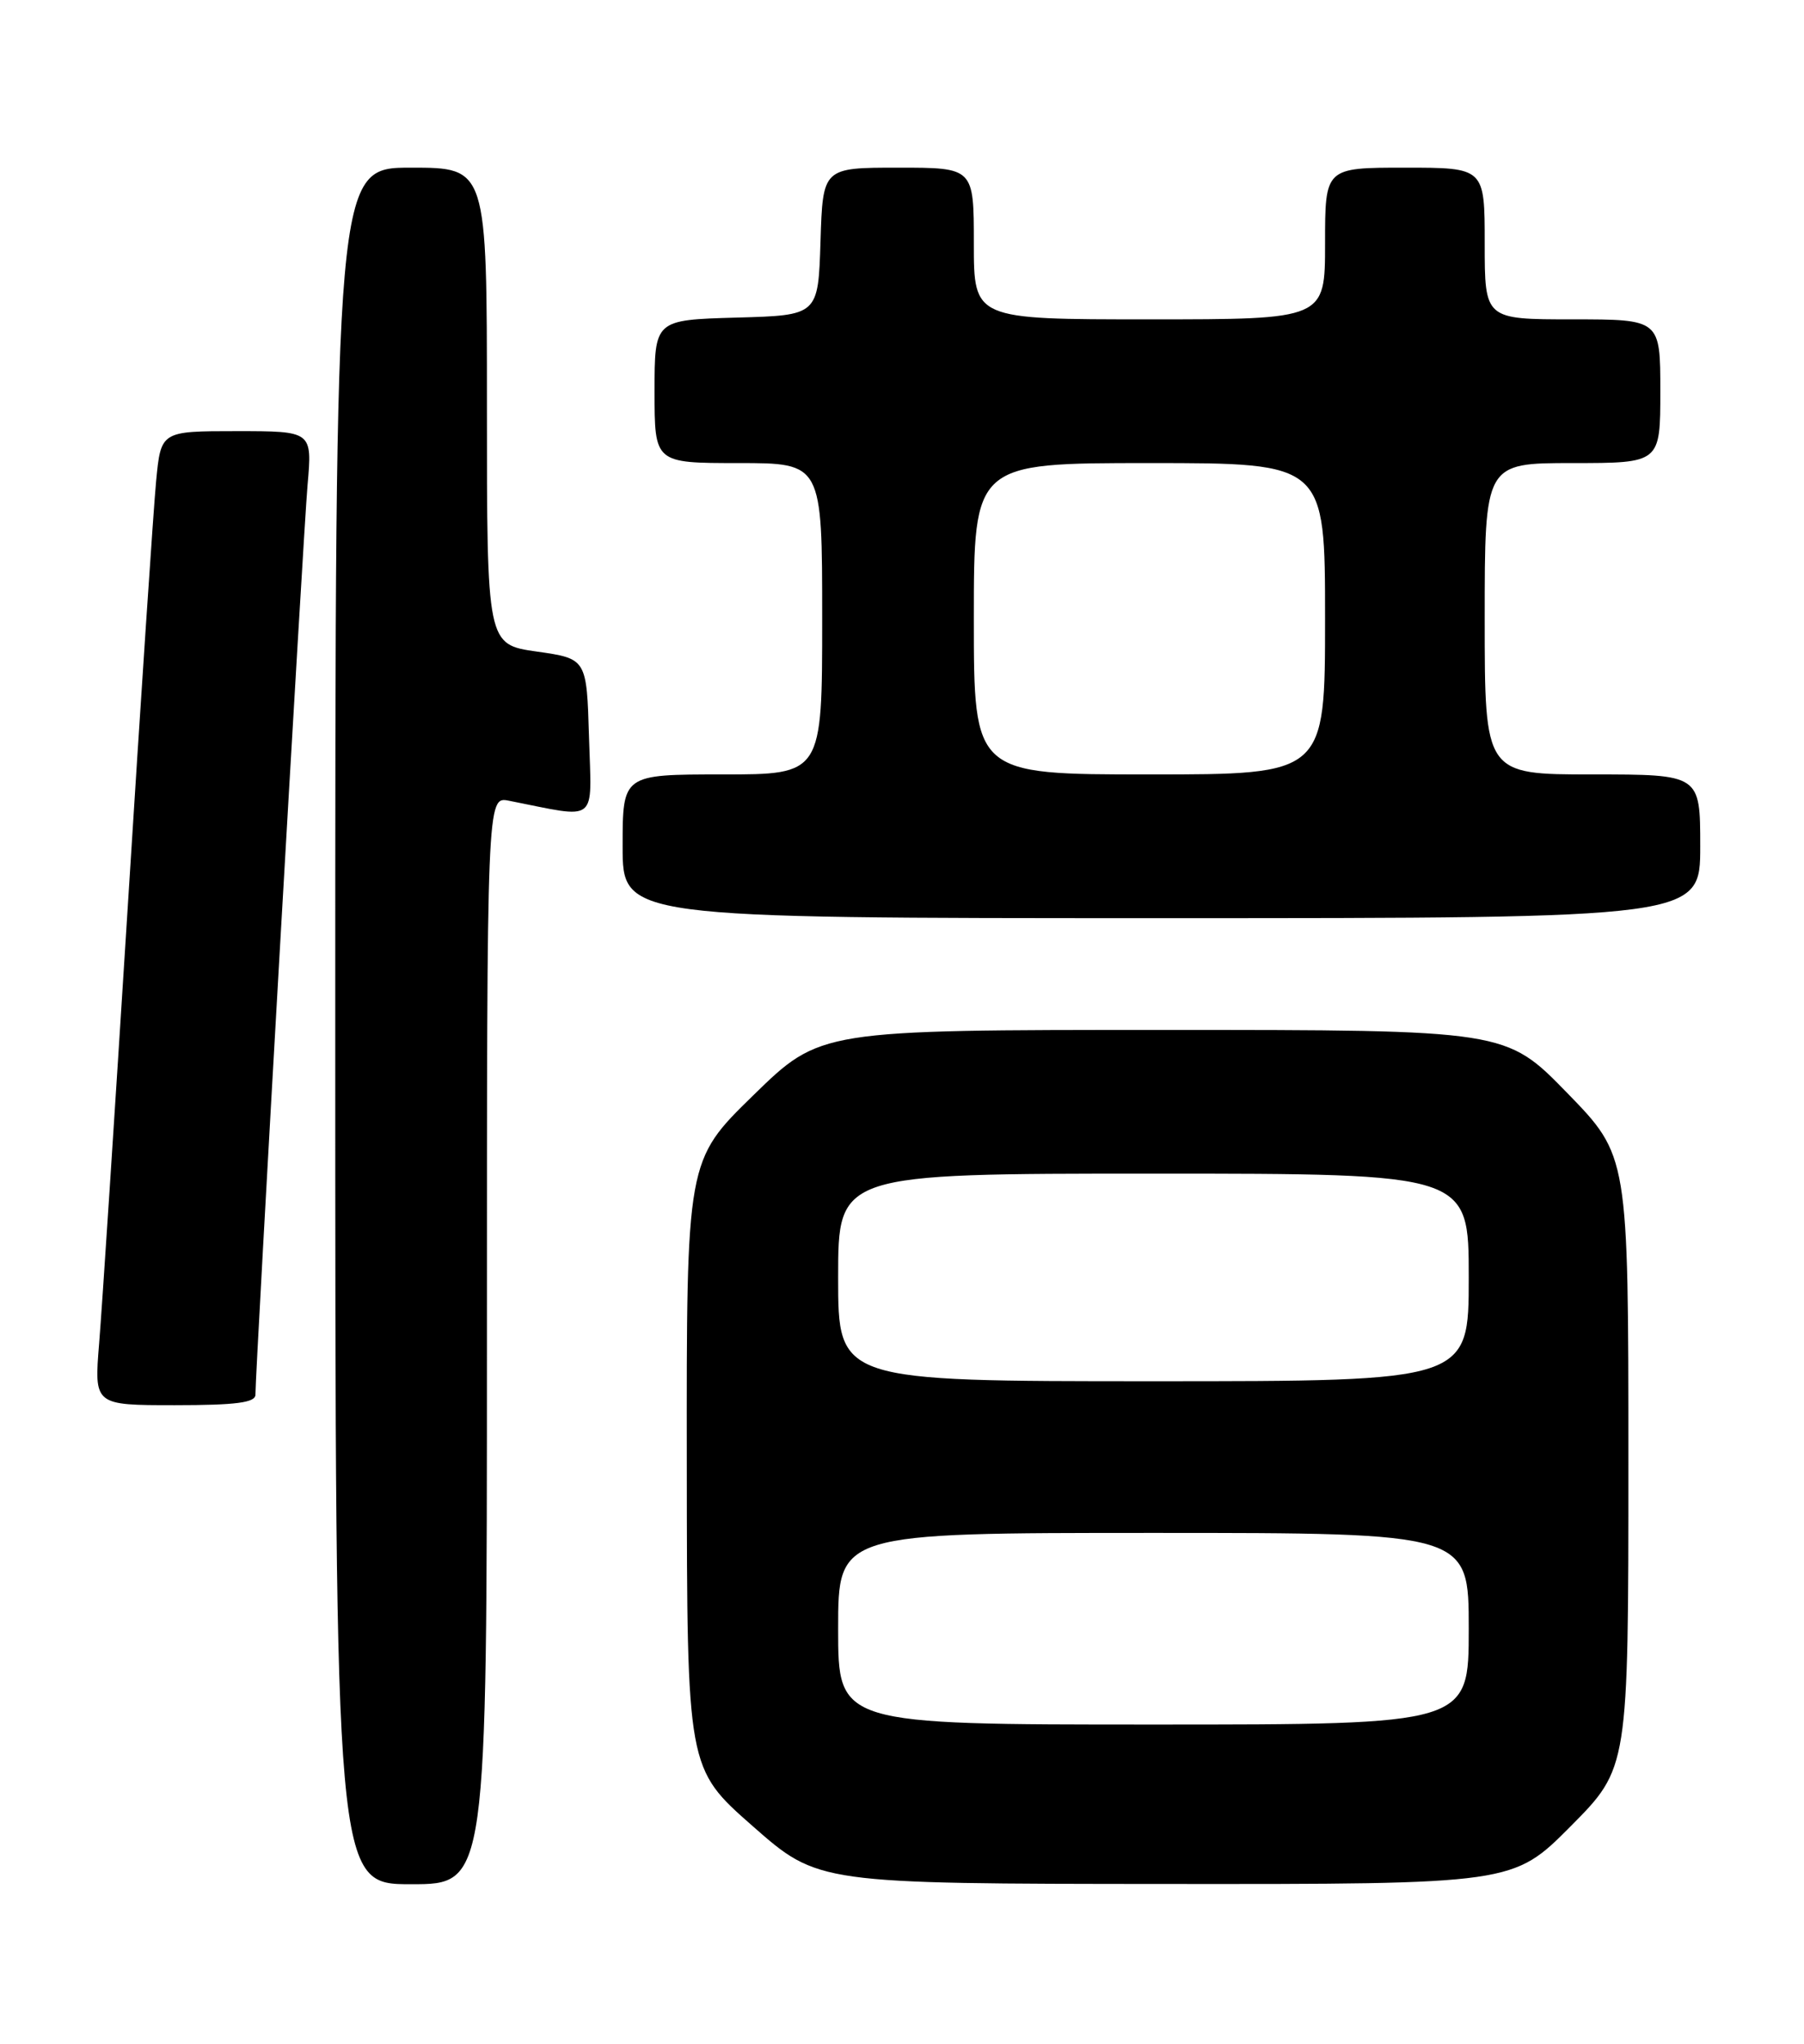 <?xml version="1.0" encoding="UTF-8" standalone="no"?>
<!DOCTYPE svg PUBLIC "-//W3C//DTD SVG 1.1//EN" "http://www.w3.org/Graphics/SVG/1.1/DTD/svg11.dtd" >
<svg xmlns="http://www.w3.org/2000/svg" xmlns:xlink="http://www.w3.org/1999/xlink" version="1.1" viewBox="0 0 226 256">
 <g >
 <path fill="currentColor"
d=" M 61.00 167.88 C 61.00 99.75 61.00 99.75 63.75 100.29 C 75.10 102.53 74.11 103.31 73.79 92.37 C 73.50 82.50 73.50 82.50 67.25 81.61 C 61.00 80.72 61.00 80.72 61.00 50.86 C 61.00 21.00 61.00 21.00 51.50 21.00 C 42.00 21.00 42.00 21.00 42.00 128.50 C 42.00 236.00 42.00 236.00 51.50 236.00 C 61.00 236.00 61.00 236.00 61.00 167.88 Z  M 196.78 228.73 C 204.00 221.45 204.00 221.45 204.00 183.11 C 204.00 144.77 204.00 144.77 196.33 136.89 C 188.65 129.00 188.65 129.00 145.70 129.00 C 102.76 129.00 102.76 129.00 94.38 137.18 C 86.00 145.35 86.00 145.35 86.04 183.43 C 86.07 221.50 86.07 221.50 94.29 228.72 C 102.50 235.94 102.50 235.94 146.03 235.97 C 189.55 236.00 189.55 236.00 196.78 228.73 Z  M 32.00 174.69 C 32.00 171.48 38.00 66.80 38.53 60.75 C 39.12 54.00 39.12 54.00 29.64 54.00 C 20.16 54.00 20.16 54.00 19.56 60.25 C 19.23 63.69 17.63 87.65 16.01 113.50 C 14.38 139.35 12.77 163.99 12.42 168.25 C 11.79 176.00 11.79 176.00 21.90 176.00 C 29.58 176.00 32.00 175.68 32.00 174.69 Z  M 213.00 106.00 C 213.00 97.00 213.00 97.00 199.50 97.00 C 186.00 97.00 186.00 97.00 186.00 77.50 C 186.00 58.00 186.00 58.00 197.00 58.00 C 208.00 58.00 208.00 58.00 208.00 49.00 C 208.00 40.00 208.00 40.00 197.00 40.00 C 186.00 40.00 186.00 40.00 186.00 30.50 C 186.00 21.00 186.00 21.00 176.00 21.00 C 166.00 21.00 166.00 21.00 166.00 30.50 C 166.00 40.00 166.00 40.00 144.00 40.00 C 122.00 40.00 122.00 40.00 122.00 30.50 C 122.00 21.00 122.00 21.00 112.54 21.00 C 103.08 21.00 103.08 21.00 102.79 30.25 C 102.50 39.50 102.50 39.50 92.25 39.78 C 82.00 40.07 82.00 40.07 82.00 49.03 C 82.00 58.00 82.00 58.00 92.50 58.00 C 103.00 58.00 103.00 58.00 103.00 77.50 C 103.00 97.00 103.00 97.00 90.50 97.00 C 78.00 97.00 78.00 97.00 78.00 106.00 C 78.00 115.00 78.00 115.00 145.50 115.00 C 213.00 115.00 213.00 115.00 213.00 106.00 Z  M 105.00 204.00 C 105.00 192.00 105.00 192.00 144.50 192.00 C 184.00 192.00 184.00 192.00 184.00 204.00 C 184.00 216.00 184.00 216.00 144.50 216.00 C 105.00 216.00 105.00 216.00 105.00 204.00 Z  M 105.00 160.00 C 105.00 147.00 105.00 147.00 144.50 147.00 C 184.00 147.00 184.00 147.00 184.00 160.00 C 184.00 173.00 184.00 173.00 144.50 173.00 C 105.00 173.00 105.00 173.00 105.00 160.00 Z  M 122.00 77.50 C 122.00 58.00 122.00 58.00 144.00 58.00 C 166.00 58.00 166.00 58.00 166.00 77.50 C 166.00 97.00 166.00 97.00 144.00 97.00 C 122.00 97.00 122.00 97.00 122.00 77.50 Z "/>
</g>
</svg>